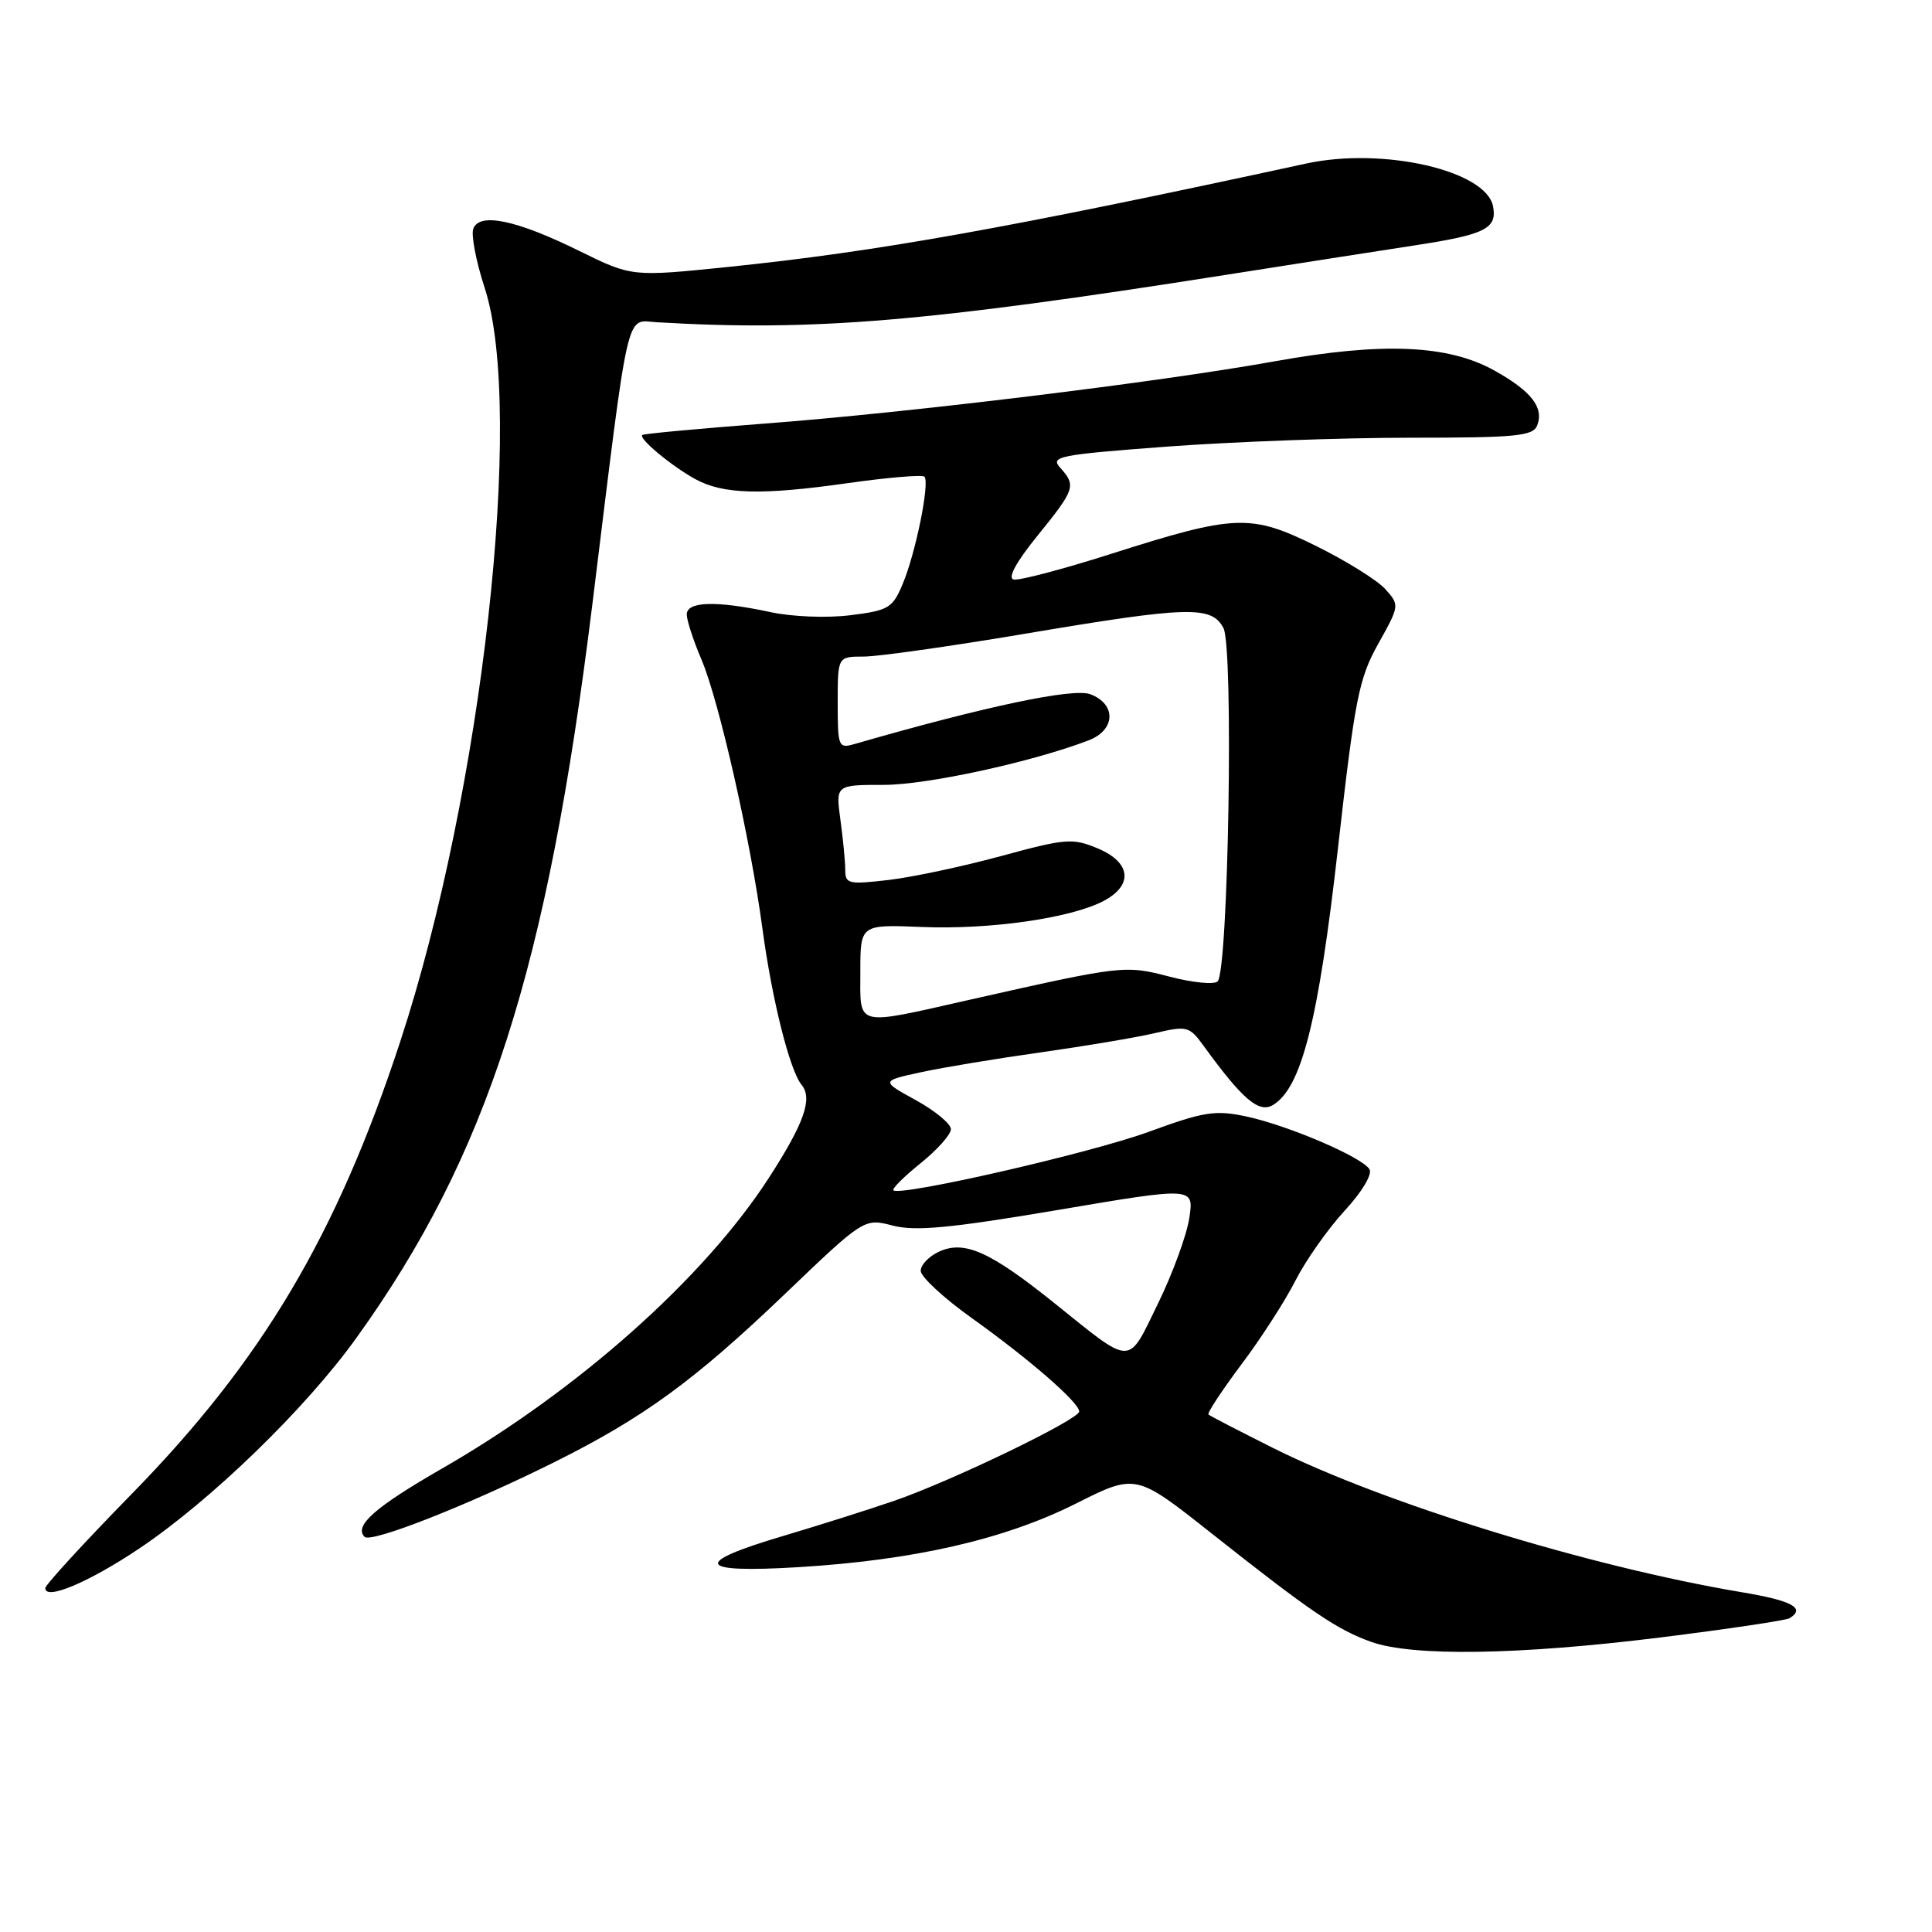 <?xml version="1.0" encoding="UTF-8" standalone="no"?>
<!DOCTYPE svg PUBLIC "-//W3C//DTD SVG 1.1//EN" "http://www.w3.org/Graphics/SVG/1.1/DTD/svg11.dtd" >
<svg xmlns="http://www.w3.org/2000/svg" xmlns:xlink="http://www.w3.org/1999/xlink" version="1.1" viewBox="0 0 256 256">
 <g >
 <path fill="currentColor"
d=" M 219.94 216.98 C 228.92 215.86 236.66 214.71 237.13 214.42 C 239.30 213.08 237.46 212.09 230.75 210.97 C 210.62 207.59 183.34 199.20 168.66 191.85 C 164.17 189.60 160.33 187.62 160.13 187.43 C 159.93 187.25 161.89 184.27 164.48 180.81 C 167.08 177.36 170.31 172.34 171.66 169.67 C 173.02 167.00 175.94 162.86 178.15 160.45 C 180.47 157.94 181.87 155.60 181.46 154.93 C 180.46 153.31 170.70 149.13 165.15 147.94 C 161.03 147.06 159.55 147.29 152.22 149.97 C 144.52 152.79 119.24 158.57 118.38 157.72 C 118.17 157.51 119.80 155.89 122.00 154.12 C 124.20 152.35 126.00 150.33 126.00 149.62 C 126.00 148.91 123.91 147.19 121.36 145.78 C 116.71 143.23 116.71 143.23 122.11 142.06 C 125.07 141.42 132.22 140.24 138.00 139.43 C 143.78 138.61 150.53 137.48 153.00 136.90 C 157.30 135.90 157.59 135.97 159.50 138.60 C 164.67 145.72 166.82 147.54 168.69 146.41 C 172.46 144.13 174.70 135.26 177.28 112.45 C 179.53 92.58 180.05 89.90 182.63 85.30 C 185.46 80.23 185.46 80.17 183.55 78.05 C 182.49 76.88 178.37 74.31 174.40 72.35 C 165.70 68.06 163.72 68.13 147.07 73.44 C 140.78 75.44 135.04 76.95 134.32 76.79 C 133.48 76.61 134.63 74.49 137.46 71.00 C 142.45 64.85 142.62 64.34 140.50 62.00 C 139.12 60.48 140.21 60.26 154.75 59.17 C 163.41 58.53 177.83 58.00 186.78 58.00 C 200.93 58.00 203.14 57.79 203.69 56.36 C 204.60 54.00 202.91 51.83 198.04 49.11 C 191.91 45.68 183.19 45.31 169.00 47.86 C 153.55 50.64 120.38 54.69 101.15 56.14 C 92.54 56.80 85.32 57.47 85.11 57.64 C 84.56 58.08 88.98 61.76 92.14 63.49 C 95.81 65.50 100.91 65.64 112.24 64.03 C 117.60 63.27 122.21 62.88 122.49 63.16 C 123.23 63.90 121.34 73.26 119.62 77.36 C 118.28 80.57 117.75 80.89 112.68 81.52 C 109.58 81.91 104.95 81.73 102.05 81.10 C 94.91 79.57 91.00 79.68 91.00 81.42 C 91.00 82.20 91.87 84.86 92.93 87.35 C 95.25 92.76 99.44 111.23 101.02 123.00 C 102.28 132.40 104.64 141.83 106.21 143.74 C 107.71 145.56 106.57 148.81 101.90 156.04 C 93.30 169.36 76.61 184.21 58.62 194.56 C 49.68 199.70 46.86 202.19 48.31 203.64 C 49.17 204.50 62.05 199.43 73.50 193.72 C 85.27 187.85 92.00 182.94 103.87 171.59 C 114.50 161.41 114.50 161.41 118.30 162.40 C 121.31 163.17 125.90 162.74 140.16 160.33 C 158.21 157.27 158.21 157.27 157.59 161.39 C 157.25 163.65 155.38 168.76 153.43 172.75 C 149.36 181.09 150.19 181.09 139.70 172.66 C 131.20 165.84 127.80 164.31 124.45 165.84 C 123.10 166.45 122.00 167.60 122.00 168.39 C 122.00 169.18 125.04 171.99 128.75 174.64 C 136.37 180.08 143.00 185.84 143.00 187.03 C 143.00 188.08 126.11 196.24 118.50 198.86 C 115.20 200.00 108.56 202.10 103.75 203.53 C 91.65 207.12 92.30 208.47 105.75 207.66 C 121.05 206.74 133.08 203.99 142.53 199.25 C 150.50 195.24 150.50 195.24 160.50 203.15 C 173.71 213.60 177.16 215.94 181.70 217.56 C 187.18 219.51 201.20 219.30 219.94 216.98 Z  M 18.46 205.18 C 27.99 198.78 40.47 186.68 47.21 177.30 C 64.60 153.12 72.51 128.53 78.50 80.00 C 83.45 39.82 82.85 42.46 87.04 42.70 C 107.80 43.92 122.68 42.68 162.50 36.41 C 171.30 35.02 182.49 33.28 187.36 32.53 C 196.80 31.09 198.39 30.30 197.84 27.36 C 196.96 22.60 183.28 19.46 173.08 21.67 C 133.51 30.25 116.28 33.33 96.59 35.36 C 83.73 36.68 83.73 36.68 76.80 33.27 C 68.47 29.16 63.55 28.12 62.72 30.29 C 62.40 31.11 63.08 34.65 64.22 38.14 C 69.55 54.45 63.89 104.96 53.04 137.99 C 44.60 163.70 34.74 180.30 17.40 198.01 C 11.13 204.42 6.00 210.01 6.00 210.44 C 6.00 212.10 11.81 209.64 18.46 205.18 Z  M 114.00 128.75 C 114.00 122.50 114.00 122.50 122.13 122.83 C 131.11 123.20 141.78 121.68 146.16 119.42 C 150.21 117.32 149.90 114.27 145.44 112.41 C 142.13 111.03 141.21 111.10 132.69 113.42 C 127.63 114.80 120.91 116.23 117.75 116.60 C 112.44 117.22 112.00 117.12 112.00 115.28 C 112.00 114.18 111.71 111.19 111.36 108.64 C 110.73 104.00 110.73 104.00 117.11 104.00 C 122.85 104.00 136.76 100.97 144.25 98.10 C 147.82 96.73 147.95 93.31 144.48 91.99 C 142.21 91.13 130.56 93.59 113.25 98.58 C 111.09 99.21 111.00 98.99 111.00 93.12 C 111.00 87.00 111.00 87.00 114.43 87.00 C 116.32 87.00 125.88 85.65 135.67 84.00 C 157.48 80.32 160.52 80.23 162.11 83.21 C 163.48 85.76 162.77 128.64 161.34 130.04 C 160.88 130.49 158.03 130.21 155.01 129.42 C 149.05 127.87 148.81 127.89 128.50 132.47 C 113.11 135.94 114.00 136.17 114.00 128.75 Z "/>
</g>
</svg>